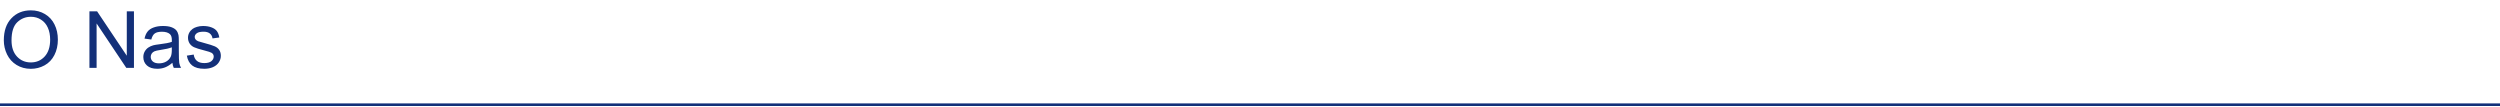 <svg width="1900" height="81" viewBox="0 0 1900 81" fill="none" xmlns="http://www.w3.org/2000/svg">
<path d="M2.9 30.653C2.9 23.524 4.814 17.948 8.643 13.925C12.471 9.882 17.412 7.86 23.467 7.86C27.432 7.86 31.006 8.808 34.19 10.702C37.373 12.597 39.795 15.243 41.455 18.642C43.135 22.02 43.975 25.858 43.975 30.155C43.975 34.511 43.096 38.407 41.338 41.845C39.58 45.282 37.09 47.89 33.867 49.667C30.645 51.425 27.168 52.304 23.438 52.304C19.395 52.304 15.781 51.327 12.598 49.374C9.414 47.421 7.002 44.755 5.361 41.376C3.721 37.997 2.9 34.423 2.9 30.653ZM8.76 30.741C8.76 35.917 10.146 39.999 12.92 42.987C15.713 45.956 19.209 47.44 23.408 47.44C27.686 47.44 31.201 45.937 33.955 42.929C36.728 39.921 38.115 35.653 38.115 30.126C38.115 26.63 37.52 23.583 36.328 20.985C35.156 18.368 33.428 16.347 31.143 14.921C28.877 13.476 26.328 12.753 23.496 12.753C19.473 12.753 16.006 14.14 13.096 16.913C10.205 19.667 8.76 24.276 8.76 30.741ZM67.969 51.571V8.622H73.799L96.357 42.343V8.622H101.807V51.571H95.977L73.418 17.821V51.571H67.969ZM131.016 47.733C129.062 49.394 127.178 50.565 125.361 51.249C123.564 51.933 121.631 52.274 119.561 52.274C116.143 52.274 113.516 51.444 111.68 49.784C109.844 48.105 108.926 45.966 108.926 43.368C108.926 41.845 109.268 40.458 109.951 39.208C110.654 37.938 111.562 36.923 112.676 36.161C113.809 35.399 115.078 34.823 116.484 34.433C117.52 34.159 119.082 33.895 121.172 33.642C125.43 33.134 128.564 32.528 130.576 31.825C130.596 31.102 130.605 30.644 130.605 30.448C130.605 28.3 130.107 26.786 129.111 25.907C127.764 24.716 125.762 24.12 123.105 24.12C120.625 24.12 118.789 24.56 117.598 25.439C116.426 26.298 115.557 27.831 114.99 30.038L109.834 29.335C110.303 27.128 111.074 25.351 112.148 24.003C113.223 22.636 114.775 21.591 116.807 20.868C118.838 20.126 121.191 19.755 123.867 19.755C126.523 19.755 128.682 20.067 130.342 20.692C132.002 21.317 133.223 22.108 134.004 23.065C134.785 24.003 135.332 25.194 135.645 26.64C135.82 27.538 135.908 29.159 135.908 31.503V38.534C135.908 43.437 136.016 46.542 136.23 47.851C136.465 49.14 136.914 50.38 137.578 51.571H132.07C131.523 50.477 131.172 49.198 131.016 47.733ZM130.576 35.956C128.662 36.737 125.791 37.401 121.963 37.948C119.795 38.261 118.262 38.612 117.363 39.003C116.465 39.394 115.771 39.97 115.283 40.731C114.795 41.474 114.551 42.304 114.551 43.222C114.551 44.628 115.078 45.8 116.133 46.737C117.207 47.675 118.77 48.144 120.82 48.144C122.852 48.144 124.658 47.704 126.24 46.825C127.822 45.927 128.984 44.706 129.727 43.163C130.293 41.972 130.576 40.214 130.576 37.89V35.956ZM142.002 42.284L147.217 41.464C147.51 43.554 148.32 45.155 149.648 46.269C150.996 47.382 152.871 47.938 155.273 47.938C157.695 47.938 159.492 47.45 160.664 46.474C161.836 45.477 162.422 44.315 162.422 42.987C162.422 41.796 161.904 40.858 160.869 40.175C160.146 39.706 158.35 39.11 155.479 38.388C151.611 37.411 148.926 36.571 147.422 35.868C145.938 35.145 144.805 34.159 144.023 32.909C143.262 31.64 142.881 30.243 142.881 28.72C142.881 27.333 143.193 26.054 143.818 24.882C144.463 23.69 145.332 22.704 146.426 21.923C147.246 21.317 148.359 20.81 149.766 20.399C151.191 19.97 152.715 19.755 154.336 19.755C156.777 19.755 158.916 20.106 160.752 20.81C162.607 21.513 163.975 22.47 164.854 23.681C165.732 24.872 166.338 26.474 166.67 28.485L161.514 29.189C161.279 27.587 160.596 26.337 159.463 25.439C158.35 24.54 156.768 24.091 154.717 24.091C152.295 24.091 150.566 24.491 149.531 25.292C148.496 26.093 147.979 27.03 147.979 28.105C147.979 28.788 148.193 29.403 148.623 29.95C149.053 30.517 149.727 30.985 150.645 31.356C151.172 31.552 152.725 32.001 155.303 32.704C159.033 33.7 161.631 34.52 163.096 35.165C164.58 35.79 165.742 36.708 166.582 37.919C167.422 39.13 167.842 40.634 167.842 42.431C167.842 44.188 167.324 45.849 166.289 47.411C165.273 48.954 163.799 50.155 161.865 51.015C159.932 51.855 157.744 52.274 155.303 52.274C151.26 52.274 148.174 51.435 146.045 49.755C143.936 48.075 142.588 45.585 142.002 42.284Z" fill="#133079"/>
<line y1="79.571" x2="1900" y2="79.571" stroke="#133079" stroke-width="2"/>
</svg>
